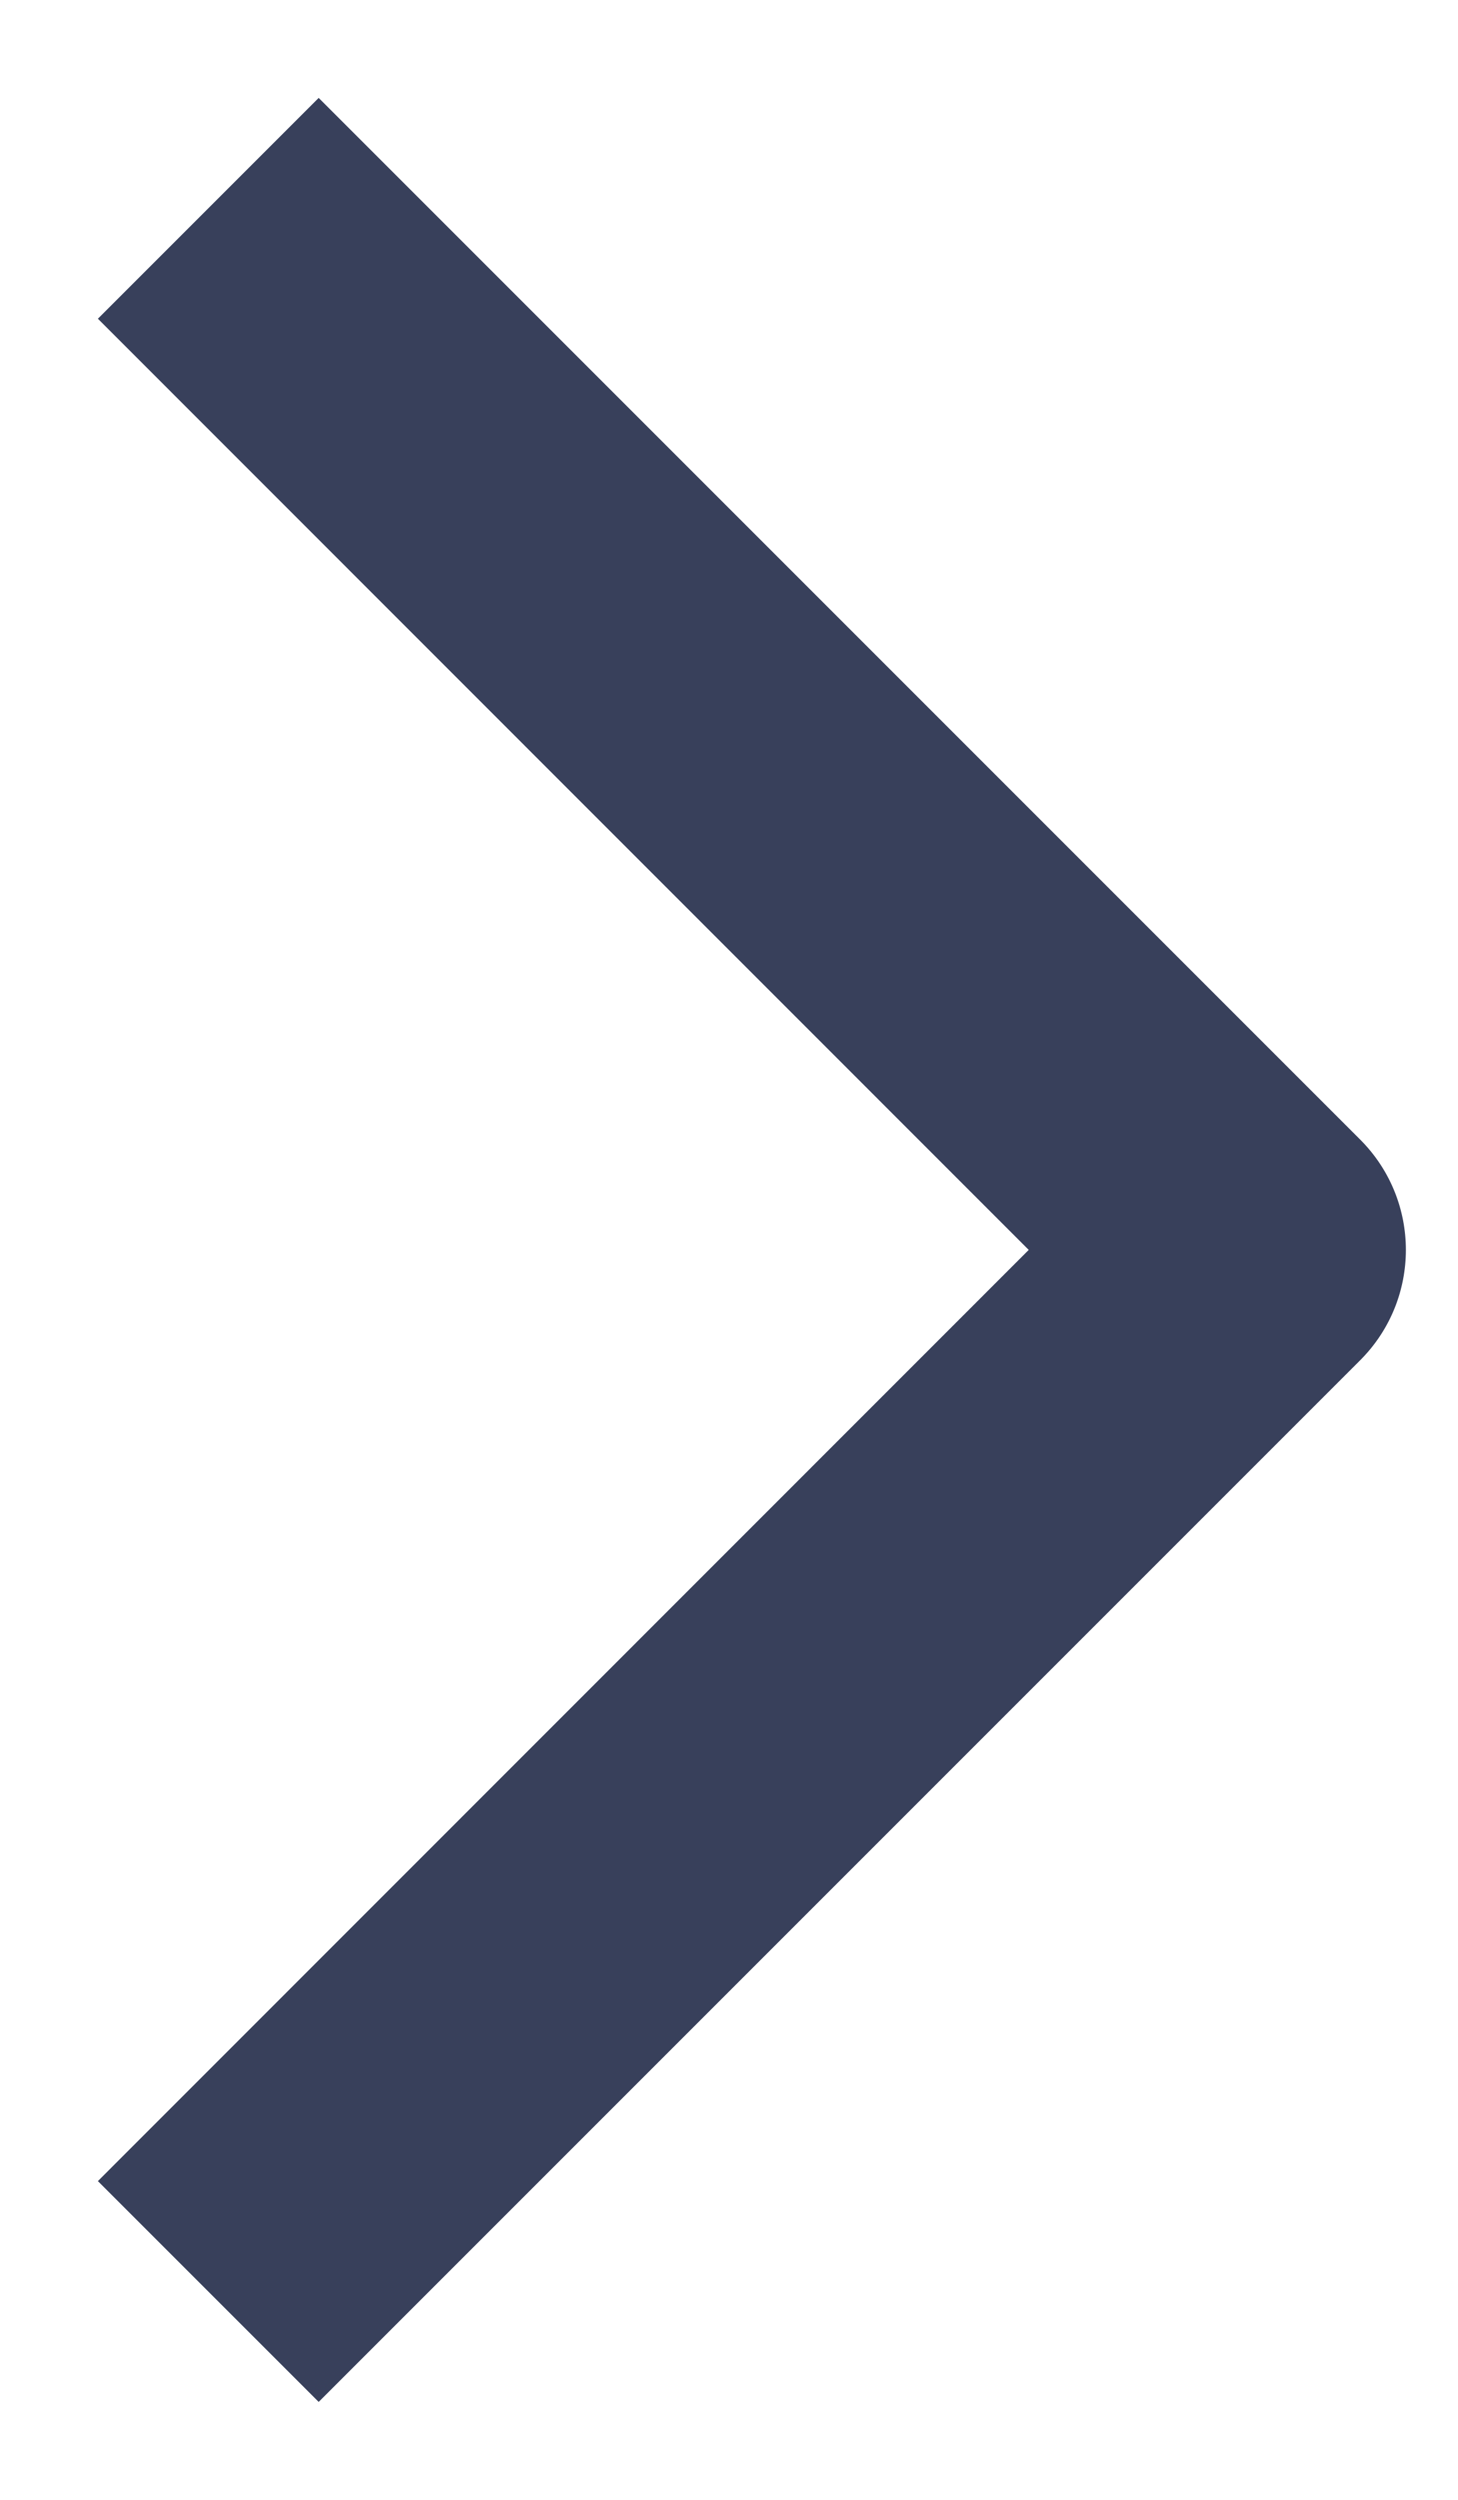 <svg width="7" height="12" viewBox="0 0 7 12" fill="none" xmlns="http://www.w3.org/2000/svg">
<path fill-rule="evenodd" clip-rule="evenodd" d="M6.53 6.53L1.53 11.53L0.47 10.47L4.939 6L0.47 1.53L1.53 0.47L6.53 5.47C6.823 5.763 6.823 6.237 6.53 6.53Z" fill="#38405B"/>
</svg>
